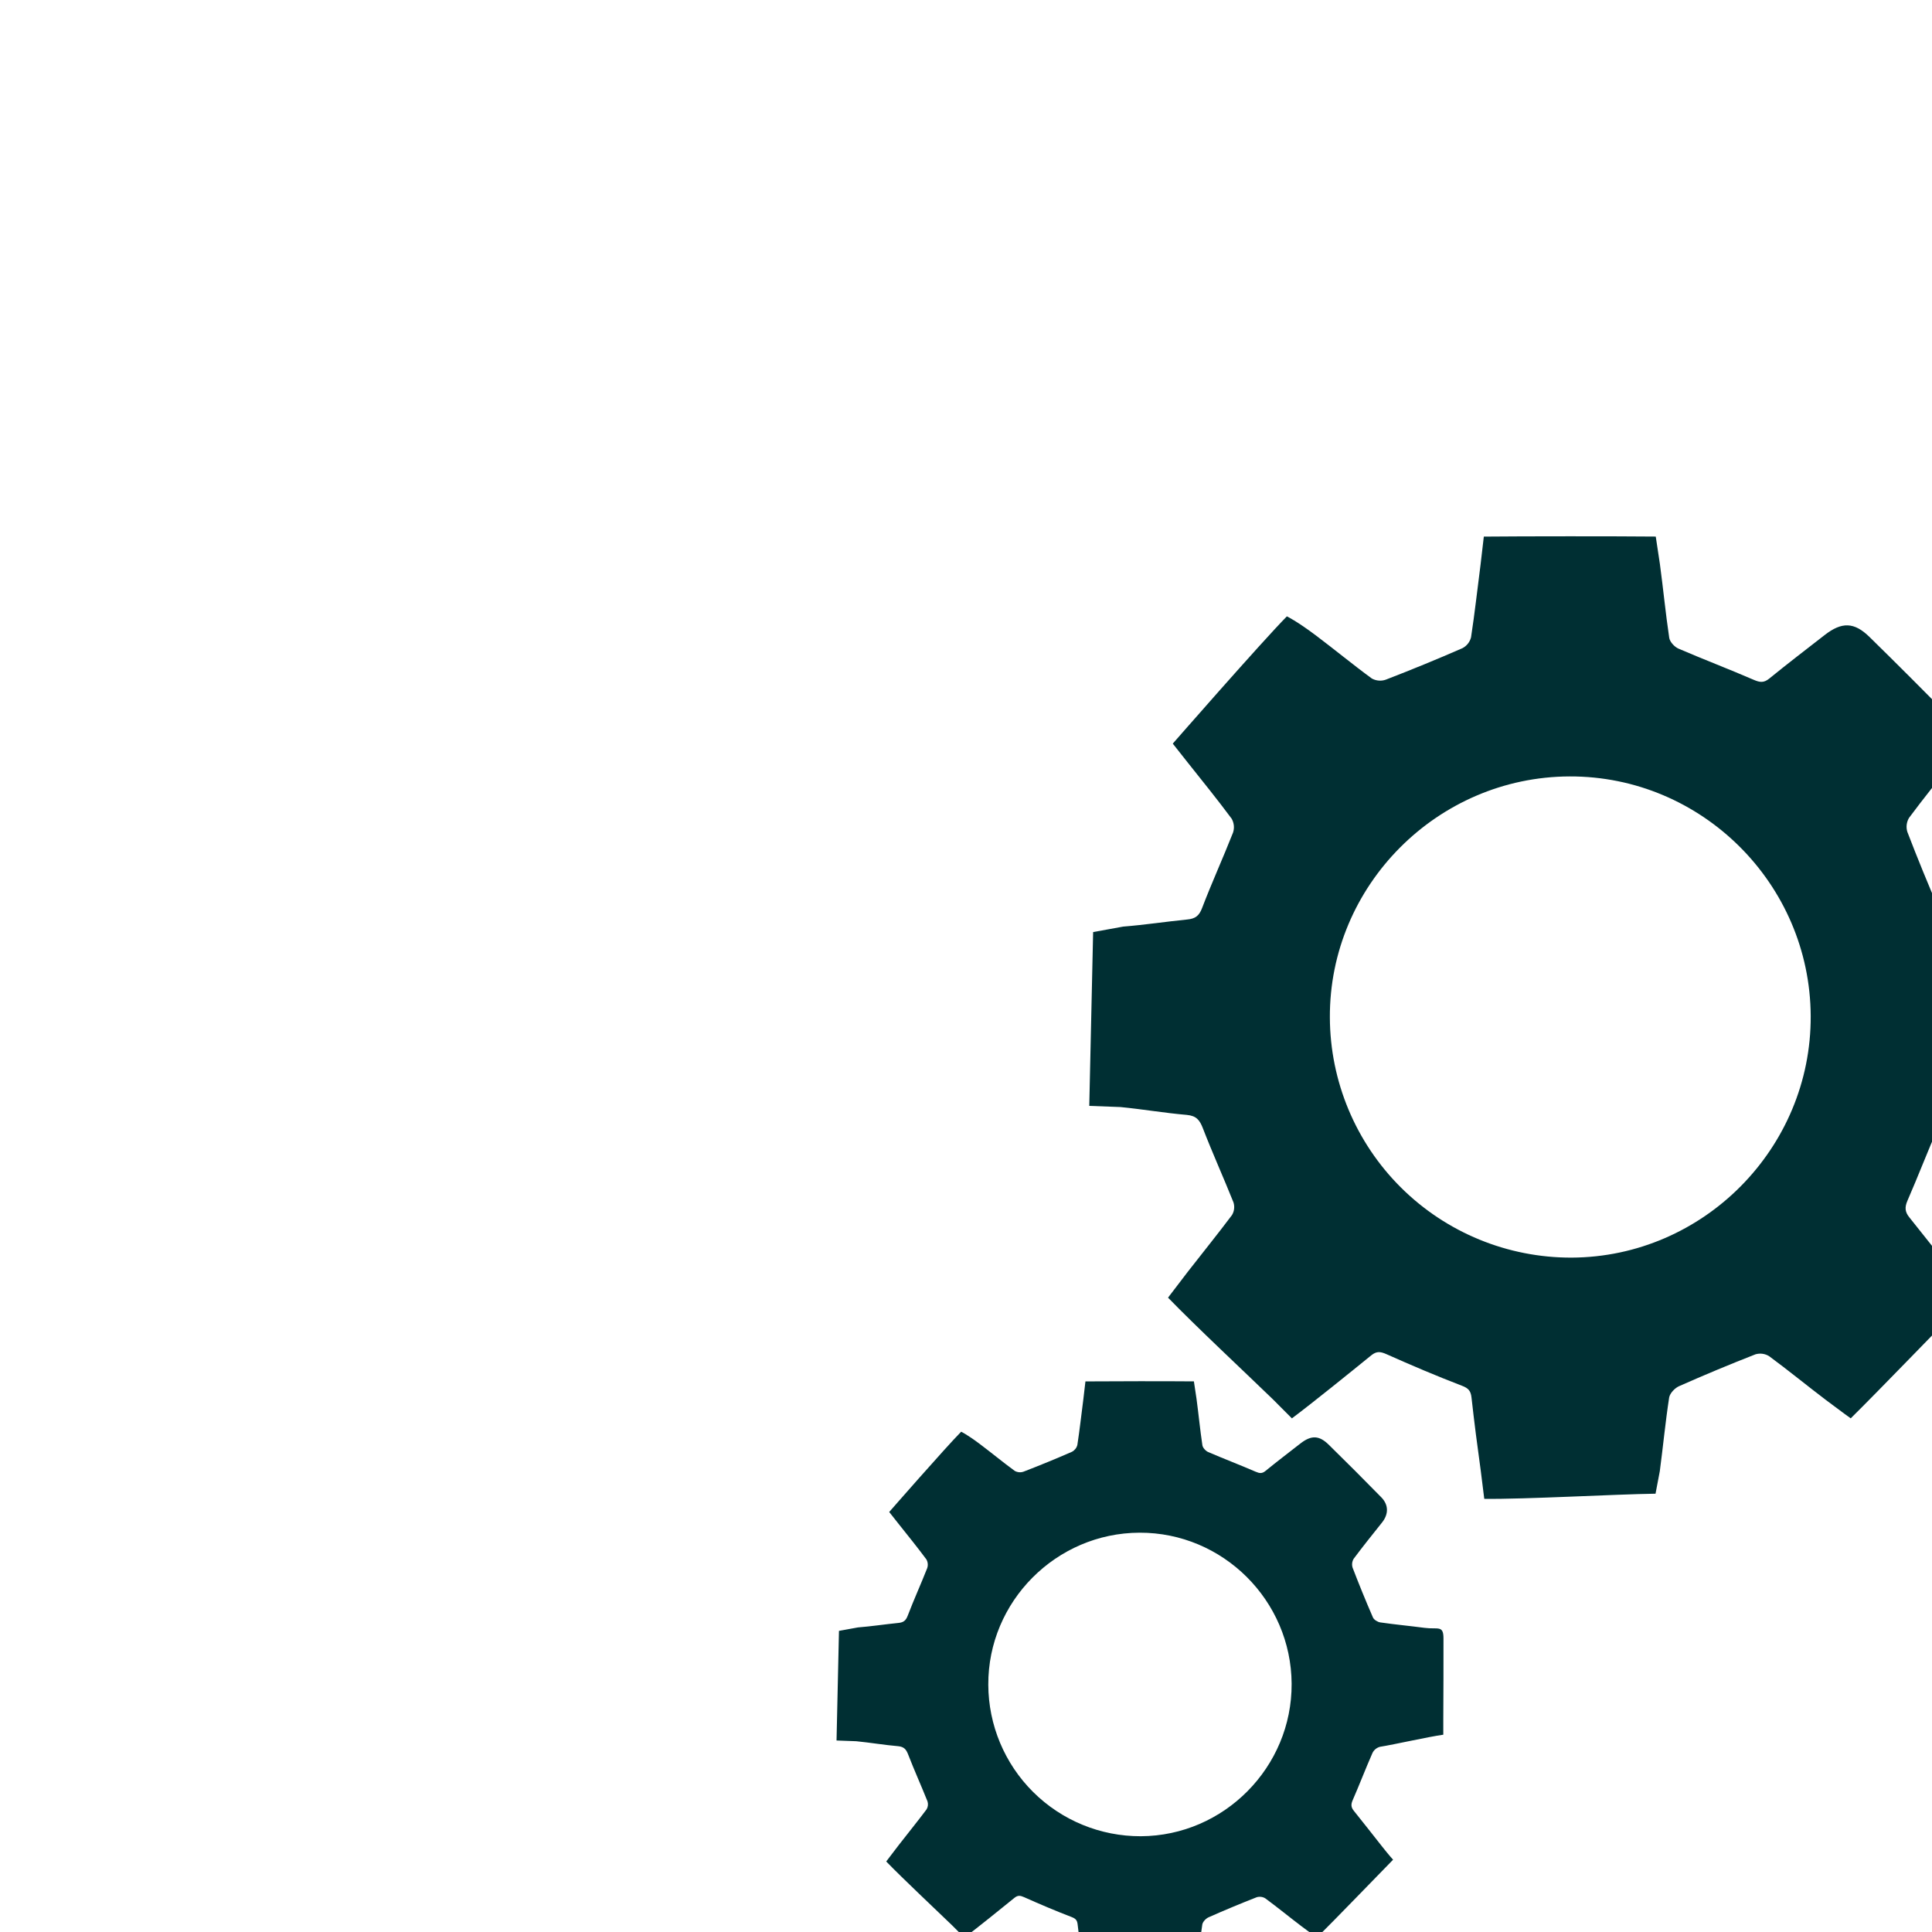 <svg fill="none" height="116" viewBox="0 0 116 116" width="116" xmlns="http://www.w3.org/2000/svg" xmlns:xlink="http://www.w3.org/1999/xlink"><clipPath id="a"><path d="m0 0h116v116h-116z"/></clipPath><g clip-path="url(#a)" fill="#002f33"><path d="m50.373 97.92 1.138-.207c.81-.064 1.615-.188 2.425-.269.3-.028.452-.135.564-.435.367-.961.794-1.898 1.171-2.856.029-.087.04-.179.031-.271-.009-.091-.037-.18-.084-.259-.54-.727-1.111-1.431-1.675-2.14l-.554-.701s3.355-3.84 4.321-4.82c0 0 .367.173 1.101.724.712.535 1.398 1.104 2.118 1.63.08.044.168.071.259.079.091.008.182-.004.269-.035.975-.376 1.942-.772 2.9-1.191.081-.041.152-.1.209-.171.057-.071.098-.153.12-.242.141-.912.24-1.83.36-2.745l.125-1.069c1.486-.014 5.025-.016 6.512-.002l.157 1.042c.126.93.214 1.865.353 2.793.024.153.198.343.349.408.945.407 1.908.773 2.852 1.182.232.101.381.119.586-.047.691-.564 1.397-1.103 2.1-1.65.648-.503 1.117-.497 1.699.074 1.061 1.04 2.111 2.091 3.151 3.153.451.458.451 1.015.048 1.52-.574.72-1.153 1.438-1.703 2.177-.048.08-.078.168-.089.26-.011.092-.002.185.026.274.384 1.002.791 1.998 1.221 2.988.061.14.282.274.443.298.882.128 1.77.209 2.654.326.806.106 1.138-.178 1.138.632.006 1.393-.006 3.434-.011 4.826v.958c-.886.122-2.926.586-3.805.727-.095.026-.184.071-.261.134s-.139.141-.183.229c-.414.939-.782 1.905-1.194 2.848-.111.253-.094.429.074.634.568.707 1.127 1.421 1.69 2.134.429.546.665.799.665.799-1.051 1.072-3.507 3.621-4.578 4.677 0 0-.328-.233-.936-.692-.722-.547-1.423-1.122-2.151-1.659-.076-.049-.162-.081-.252-.093-.09-.013-.181-.006-.268.019-.974.381-1.938.783-2.894 1.207-.161.071-.347.268-.376.43-.143.927-.231 1.862-.355 2.792l-.161.851c-1.533.02-4.952.214-6.486.194l-.13-1.042c-.13-.93-.25-1.86-.353-2.794-.028-.252-.114-.353-.364-.448-.965-.37-1.91-.773-2.852-1.193-.229-.101-.376-.124-.583.045-.728.591-2.251 1.824-3.003 2.384l-.728-.73c-1.1-1.064-2.896-2.742-3.963-3.841l.748-.98c.557-.716 1.127-1.419 1.672-2.145.044-.072.072-.152.082-.235s.002-.168-.023-.248c-.376-.939-.794-1.865-1.16-2.81-.12-.311-.247-.469-.605-.504-.845-.072-1.675-.216-2.515-.298l-1.182-.044zm18.046-5.895c-5.005.016-9.104 4.132-9.08 9.129.008 2.42.978 4.737 2.695 6.443 1.717 1.706 4.041 2.66 6.461 2.653 4.998-.022 9.082-4.151 9.056-9.154-.026-5.002-4.127-9.087-9.131-9.071z"/><path d="m65.633 55.963 1.805-.329c1.285-.101 2.561-.298 3.844-.426.475-.045.716-.214.893-.689.582-1.523 1.26-3.009 1.857-4.527.047-.138.064-.284.049-.429s-.06-.285-.133-.411c-.856-1.152-1.761-2.269-2.655-3.393l-.878-1.111s5.319-6.087 6.851-7.641c0 0 .582.274 1.745 1.148 1.128.849 2.217 1.751 3.357 2.584.127.07.267.112.411.124.144.012.289-.006.426-.055 1.545-.596 3.078-1.225 4.597-1.888.128-.066.241-.158.331-.271.09-.113.155-.243.19-.383.223-1.446.381-2.902.57-4.352l.198-1.696c2.356-.023 7.966-.025 10.323-.002l.249 1.652c.2 1.474.34 2.957.56 4.428.037.243.314.543.554.648 1.497.646 3.025 1.225 4.521 1.874.368.159.605.189.929-.074 1.096-.893 2.215-1.749 3.329-2.616 1.027-.798 1.77-.787 2.693.118 1.682 1.649 3.347 3.314 4.995 4.998.715.727.715 1.609.076 2.41-.91 1.142-1.828 2.279-2.699 3.451-.076.126-.123.267-.141.413-.017.146-.003.294.041.434.61 1.588 1.255 3.167 1.936 4.737.096.222.446.435.702.472 1.398.202 2.807.332 4.208.517 1.277.168 1.804-.282 1.804 1.002.009 2.208-.009 5.443-.018 7.65v1.518c-1.405.194-4.639.929-6.032 1.153-.152.041-.292.114-.414.213-.121.099-.219.223-.289.363-.657 1.489-1.24 3.019-1.892 4.514-.176.402-.149.68.117 1.006.901 1.119 1.787 2.252 2.68 3.382.68.865 1.055 1.266 1.055 1.266-1.667 1.7-5.56 5.74-7.258 7.414 0 0-.52-.369-1.484-1.097-1.144-.867-2.255-1.779-3.41-2.631-.121-.077-.257-.127-.399-.147s-.287-.009-.425.031c-1.543.604-3.072 1.241-4.588 1.913-.255.113-.551.424-.596.682-.226 1.469-.366 2.952-.562 4.426l-.256 1.348c-2.431.032-7.85.341-10.283.309l-.206-1.653c-.205-1.474-.396-2.949-.56-4.429-.045-.399-.18-.56-.578-.71-1.529-.587-3.028-1.225-4.521-1.891-.363-.161-.596-.197-.924.07-1.154.938-3.568 2.892-4.761 3.781l-1.155-1.158c-1.744-1.687-4.591-4.347-6.282-6.09l1.186-1.553c.883-1.135 1.787-2.25 2.65-3.4.07-.113.114-.24.13-.372.016-.132.004-.266-.036-.393-.596-1.489-1.26-2.957-1.839-4.455-.191-.494-.392-.744-.959-.799-1.34-.115-2.656-.343-3.987-.472l-1.874-.07zm28.609-9.345c-7.934.025-14.432 6.551-14.395 14.471.013 3.837 1.55 7.511 4.271 10.215 2.722 2.704 6.406 4.217 10.243 4.205 7.923-.034 14.398-6.58 14.356-14.511-.041-7.931-6.541-14.405-14.475-14.38z"/></g></svg>
